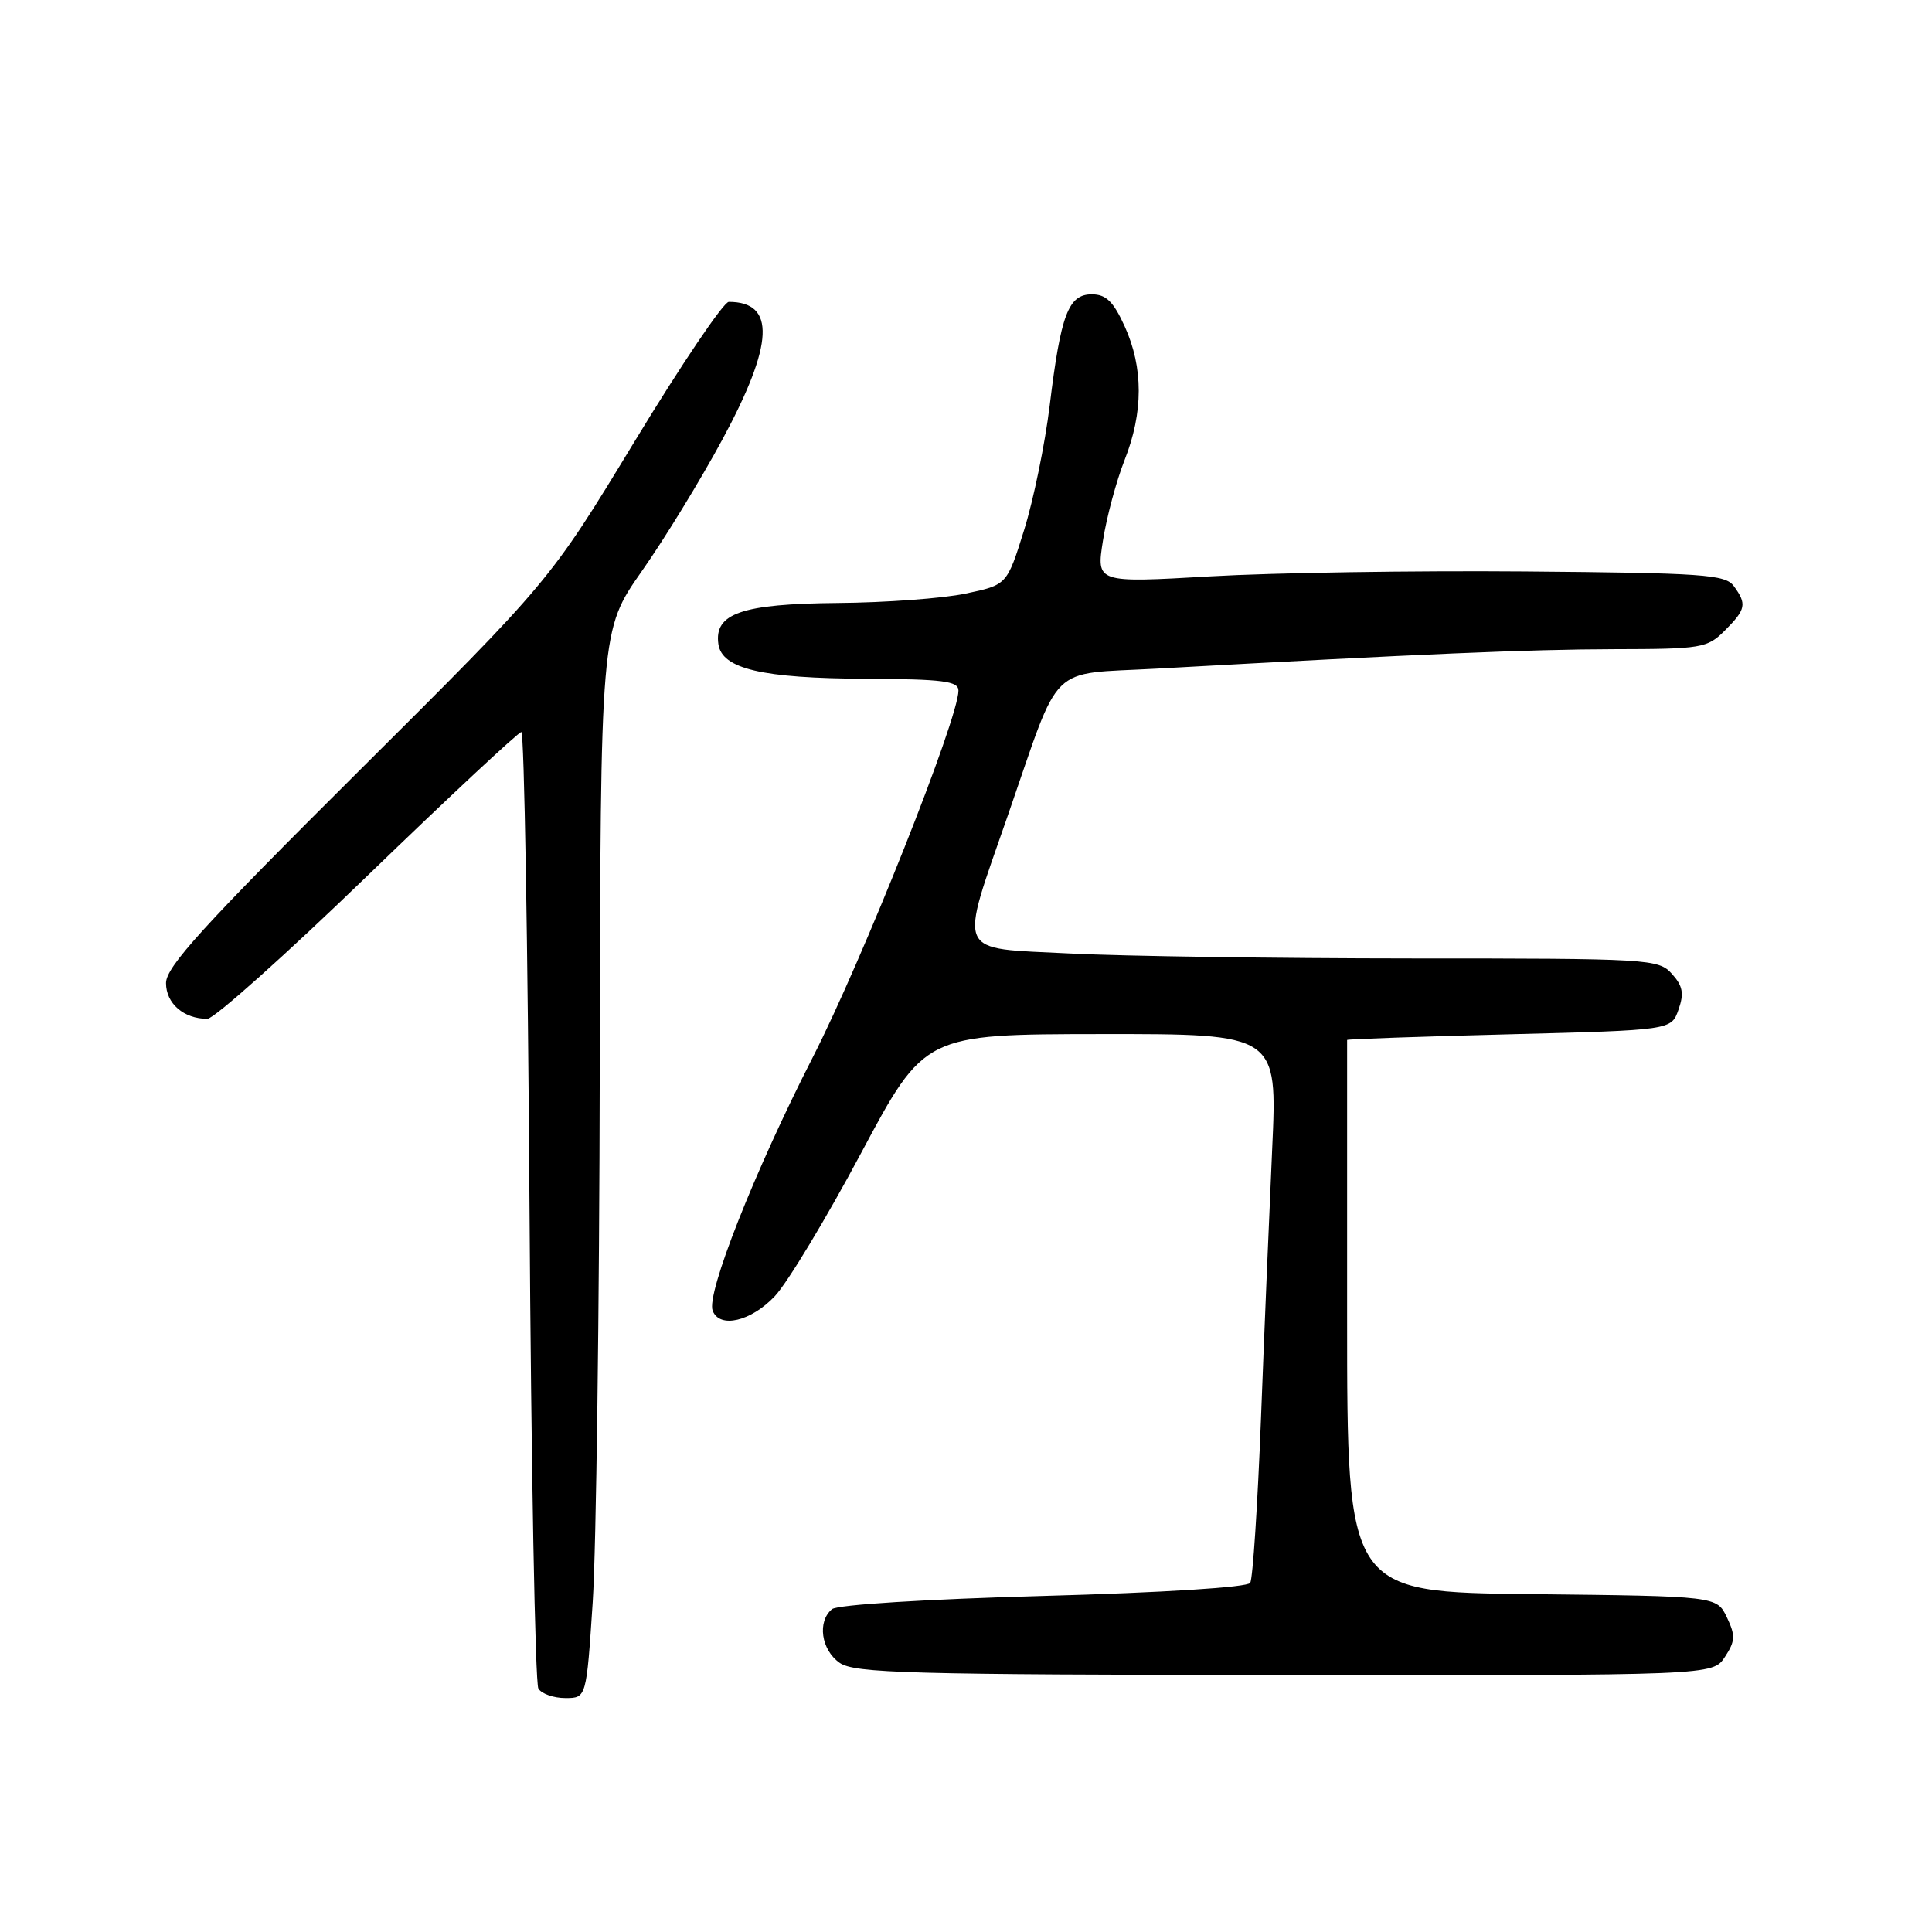 <?xml version="1.0" encoding="UTF-8" standalone="no"?>
<!DOCTYPE svg PUBLIC "-//W3C//DTD SVG 1.1//EN" "http://www.w3.org/Graphics/SVG/1.1/DTD/svg11.dtd" >
<svg xmlns="http://www.w3.org/2000/svg" xmlns:xlink="http://www.w3.org/1999/xlink" version="1.1" viewBox="0 0 256 256">
 <g >
 <path fill="currentColor"
d=" M 78.54 212.25 C 79.00 205.24 79.42 173.40 79.47 141.50 C 79.57 83.50 79.57 83.50 85.03 75.70 C 88.04 71.42 92.86 63.54 95.74 58.20 C 102.55 45.57 102.81 40.00 96.57 40.00 C 95.88 40.00 90.26 48.32 84.09 58.49 C 72.86 76.98 72.86 76.98 47.43 102.29 C 26.87 122.75 22.00 128.11 22.00 130.26 C 22.00 132.97 24.35 135.00 27.48 135.00 C 28.36 135.00 37.93 126.45 48.73 116.00 C 59.54 105.55 68.70 97.00 69.08 97.00 C 69.46 97.00 69.94 125.24 70.16 159.75 C 70.38 194.26 70.91 223.06 71.34 223.75 C 71.77 224.44 73.37 225.00 74.91 225.00 C 77.70 225.00 77.70 225.00 78.54 212.25 Z  M 228.56 219.55 C 229.94 217.45 229.97 216.72 228.82 214.30 C 227.47 211.50 227.47 211.50 202.99 211.23 C 178.50 210.97 178.50 210.97 178.50 174.48 C 178.50 154.42 178.50 137.91 178.50 137.80 C 178.50 137.69 188.16 137.35 199.98 137.05 C 221.46 136.50 221.46 136.50 222.41 133.78 C 223.17 131.63 222.98 130.64 221.53 129.03 C 219.75 127.07 218.58 127.00 187.10 127.00 C 169.17 126.99 148.76 126.70 141.75 126.34 C 126.41 125.56 127.00 126.92 133.62 107.83 C 140.66 87.51 138.75 89.40 153.20 88.60 C 188.58 86.64 202.63 86.05 213.80 86.02 C 225.50 86.00 226.21 85.88 228.55 83.55 C 231.35 80.74 231.49 80.05 229.74 77.66 C 228.61 76.12 225.74 75.92 201.99 75.72 C 187.42 75.60 168.70 75.89 160.38 76.37 C 145.26 77.24 145.26 77.24 146.15 71.62 C 146.63 68.53 147.92 63.74 149.01 60.97 C 151.51 54.64 151.51 48.72 149.03 43.25 C 147.53 39.95 146.56 39.00 144.67 39.00 C 141.56 39.00 140.56 41.66 139.09 53.73 C 138.47 58.80 136.95 66.23 135.70 70.23 C 133.43 77.50 133.43 77.50 127.96 78.65 C 124.96 79.29 117.31 79.85 110.97 79.90 C 98.28 80.01 94.61 81.28 95.19 85.35 C 95.66 88.63 100.97 89.88 114.75 89.94 C 124.98 89.99 127.00 90.25 127.00 91.51 C 127.00 95.22 114.33 127.11 107.68 140.13 C 99.95 155.27 93.57 171.43 94.43 173.67 C 95.35 176.07 99.51 175.10 102.67 171.75 C 104.35 169.96 109.50 161.42 114.11 152.77 C 122.50 137.05 122.50 137.05 145.88 137.02 C 169.27 137.00 169.27 137.00 168.57 152.25 C 168.19 160.64 167.51 176.78 167.08 188.12 C 166.64 199.46 166.00 209.19 165.66 209.74 C 165.29 210.33 154.19 211.03 138.27 211.47 C 122.68 211.90 110.98 212.63 110.25 213.22 C 108.27 214.85 108.80 218.61 111.25 220.33 C 113.23 221.71 120.37 221.90 170.23 221.95 C 226.95 222.00 226.95 222.00 228.56 219.55 Z "/>
</g>
</svg>